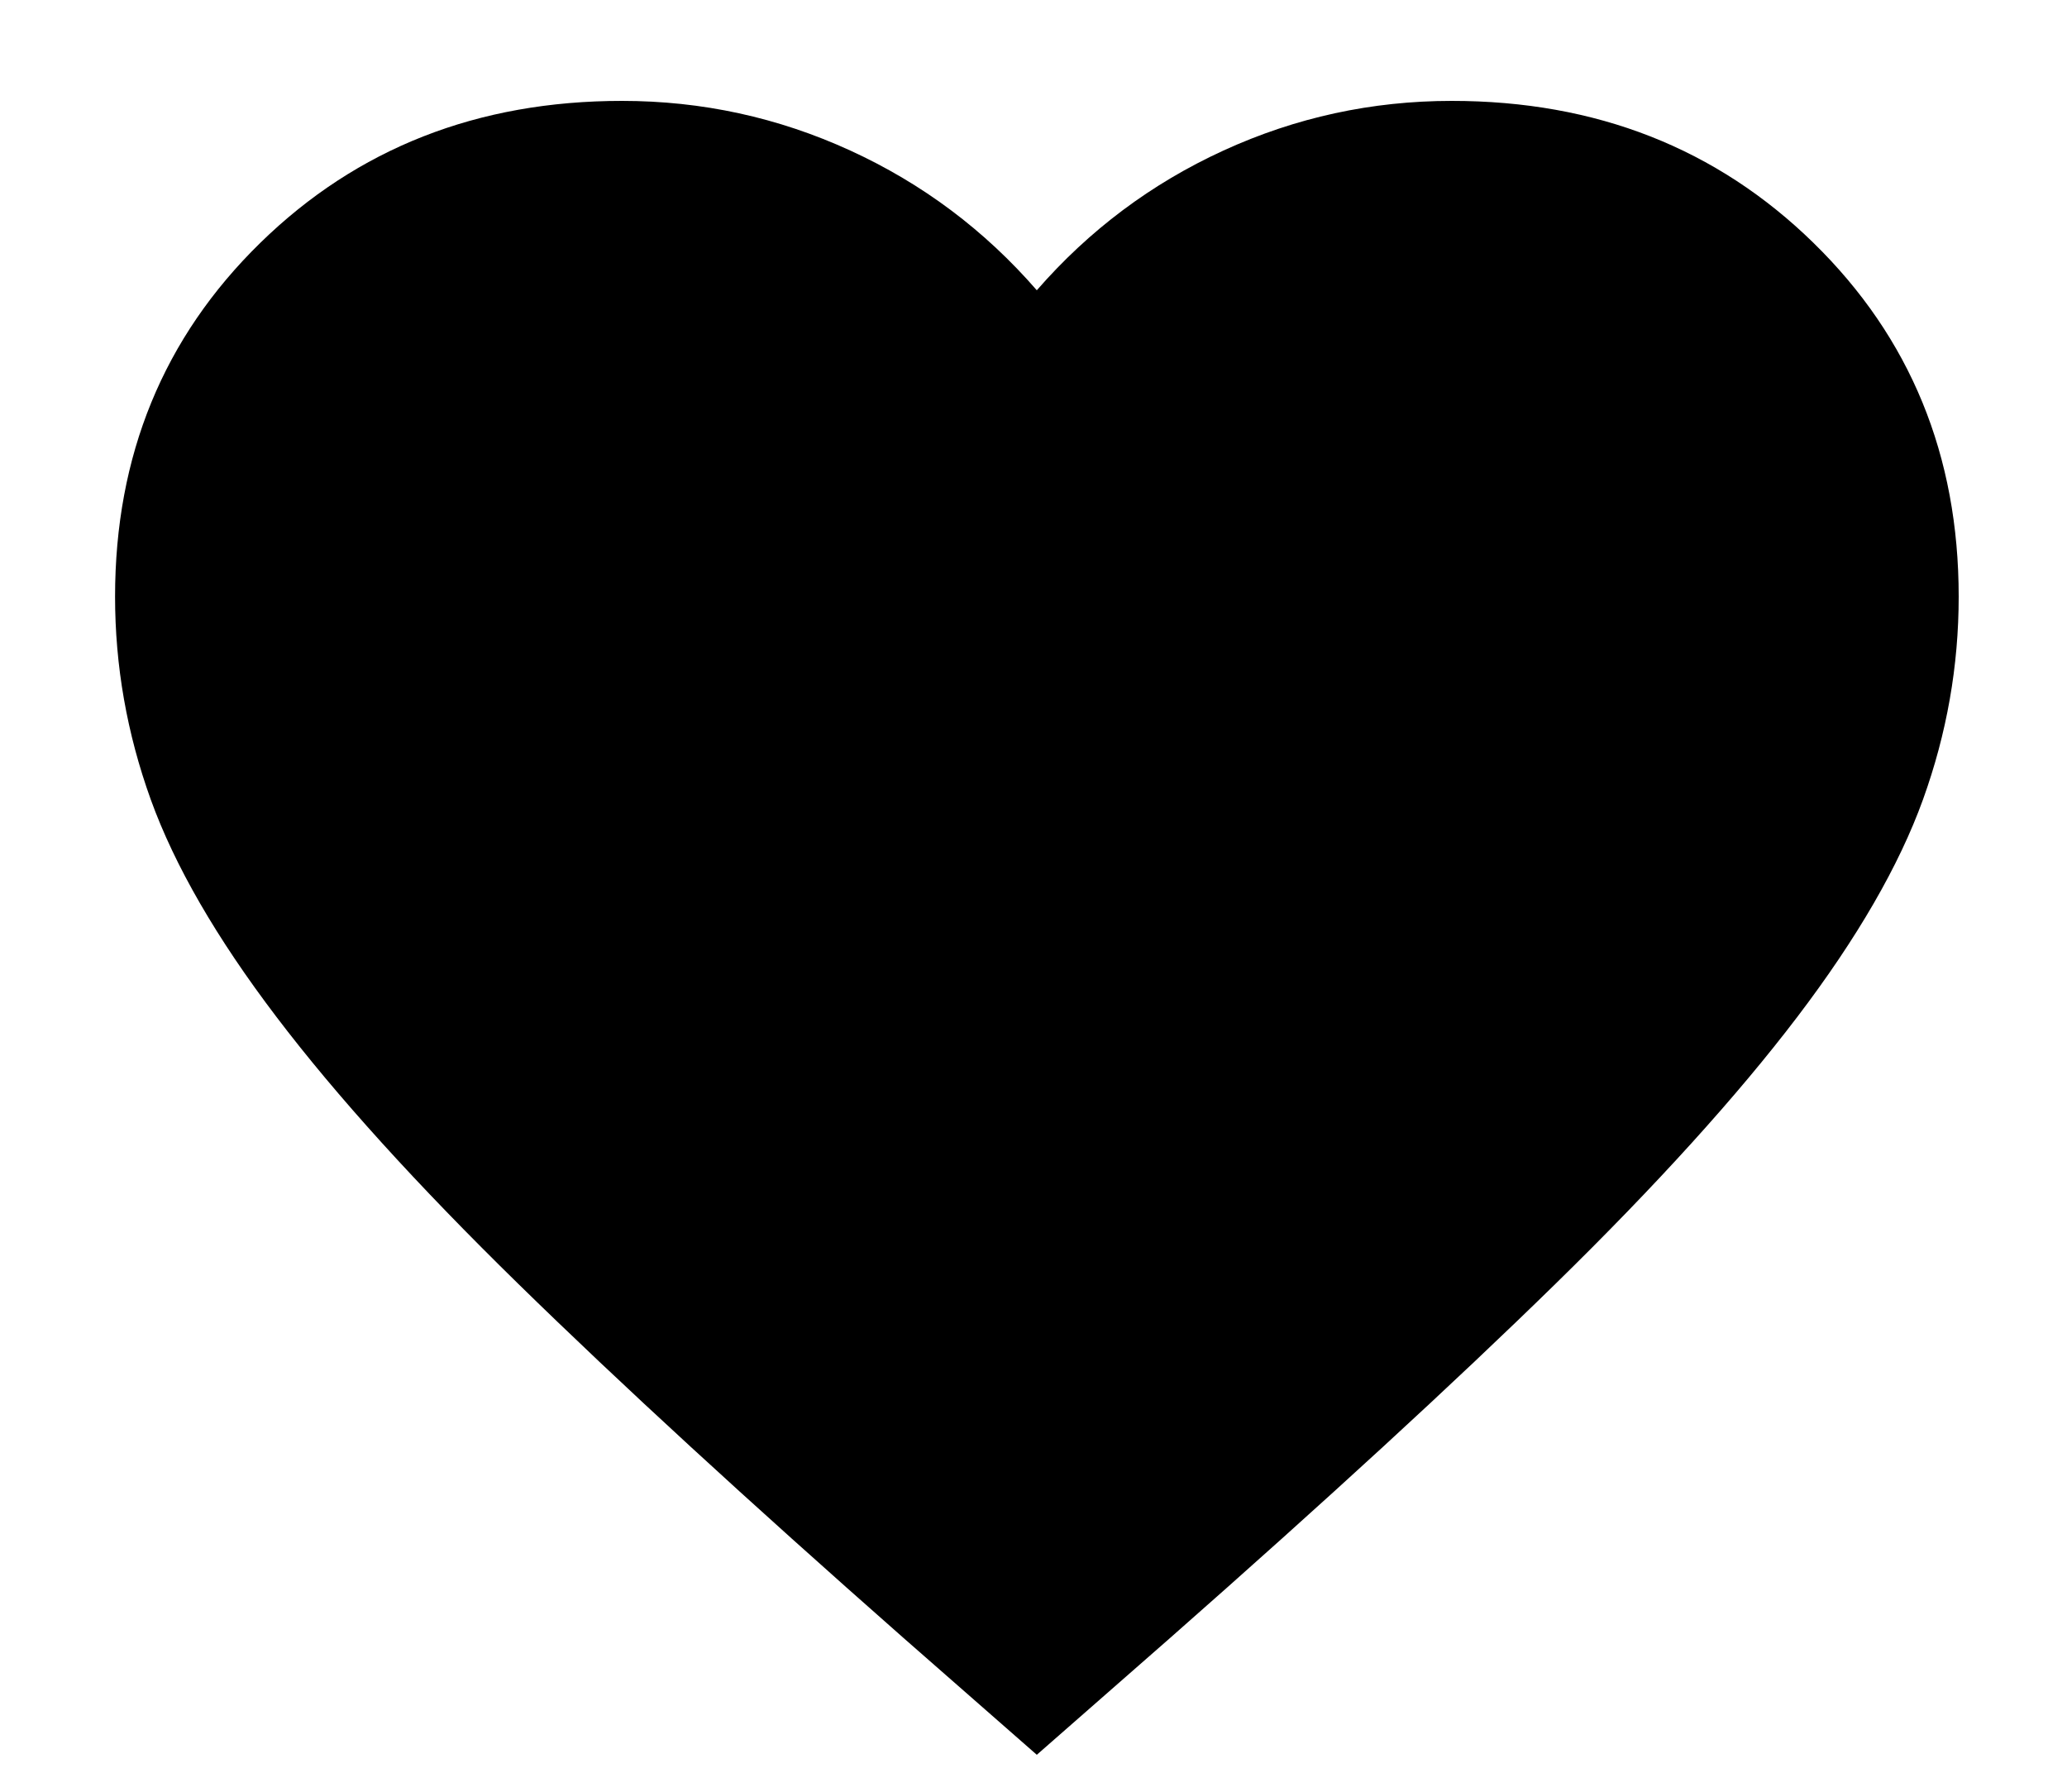 <svg width="15" height="13" viewBox="0 0 15 13" fill="none" xmlns="http://www.w3.org/2000/svg">
<path d="M7.524 12.732L6.554 11.882C5.428 10.89 4.497 10.035 3.762 9.316C3.026 8.596 2.44 7.95 2.006 7.378C1.571 6.806 1.267 6.28 1.094 5.801C0.921 5.321 0.835 4.831 0.835 4.329C0.835 3.305 1.186 2.449 1.889 1.762C2.591 1.076 3.466 0.732 4.514 0.732C5.094 0.732 5.646 0.852 6.17 1.092C6.694 1.332 7.145 1.67 7.524 2.106C7.904 1.67 8.355 1.332 8.879 1.092C9.403 0.852 9.955 0.732 10.535 0.732C11.583 0.732 12.458 1.076 13.16 1.762C13.863 2.449 14.214 3.305 14.214 4.329C14.214 4.831 14.128 5.321 13.955 5.801C13.782 6.28 13.478 6.806 13.043 7.378C12.608 7.95 12.023 8.596 11.287 9.316C10.552 10.035 9.621 10.89 8.494 11.882L7.524 12.732Z" fill="#000"/>
</svg>
